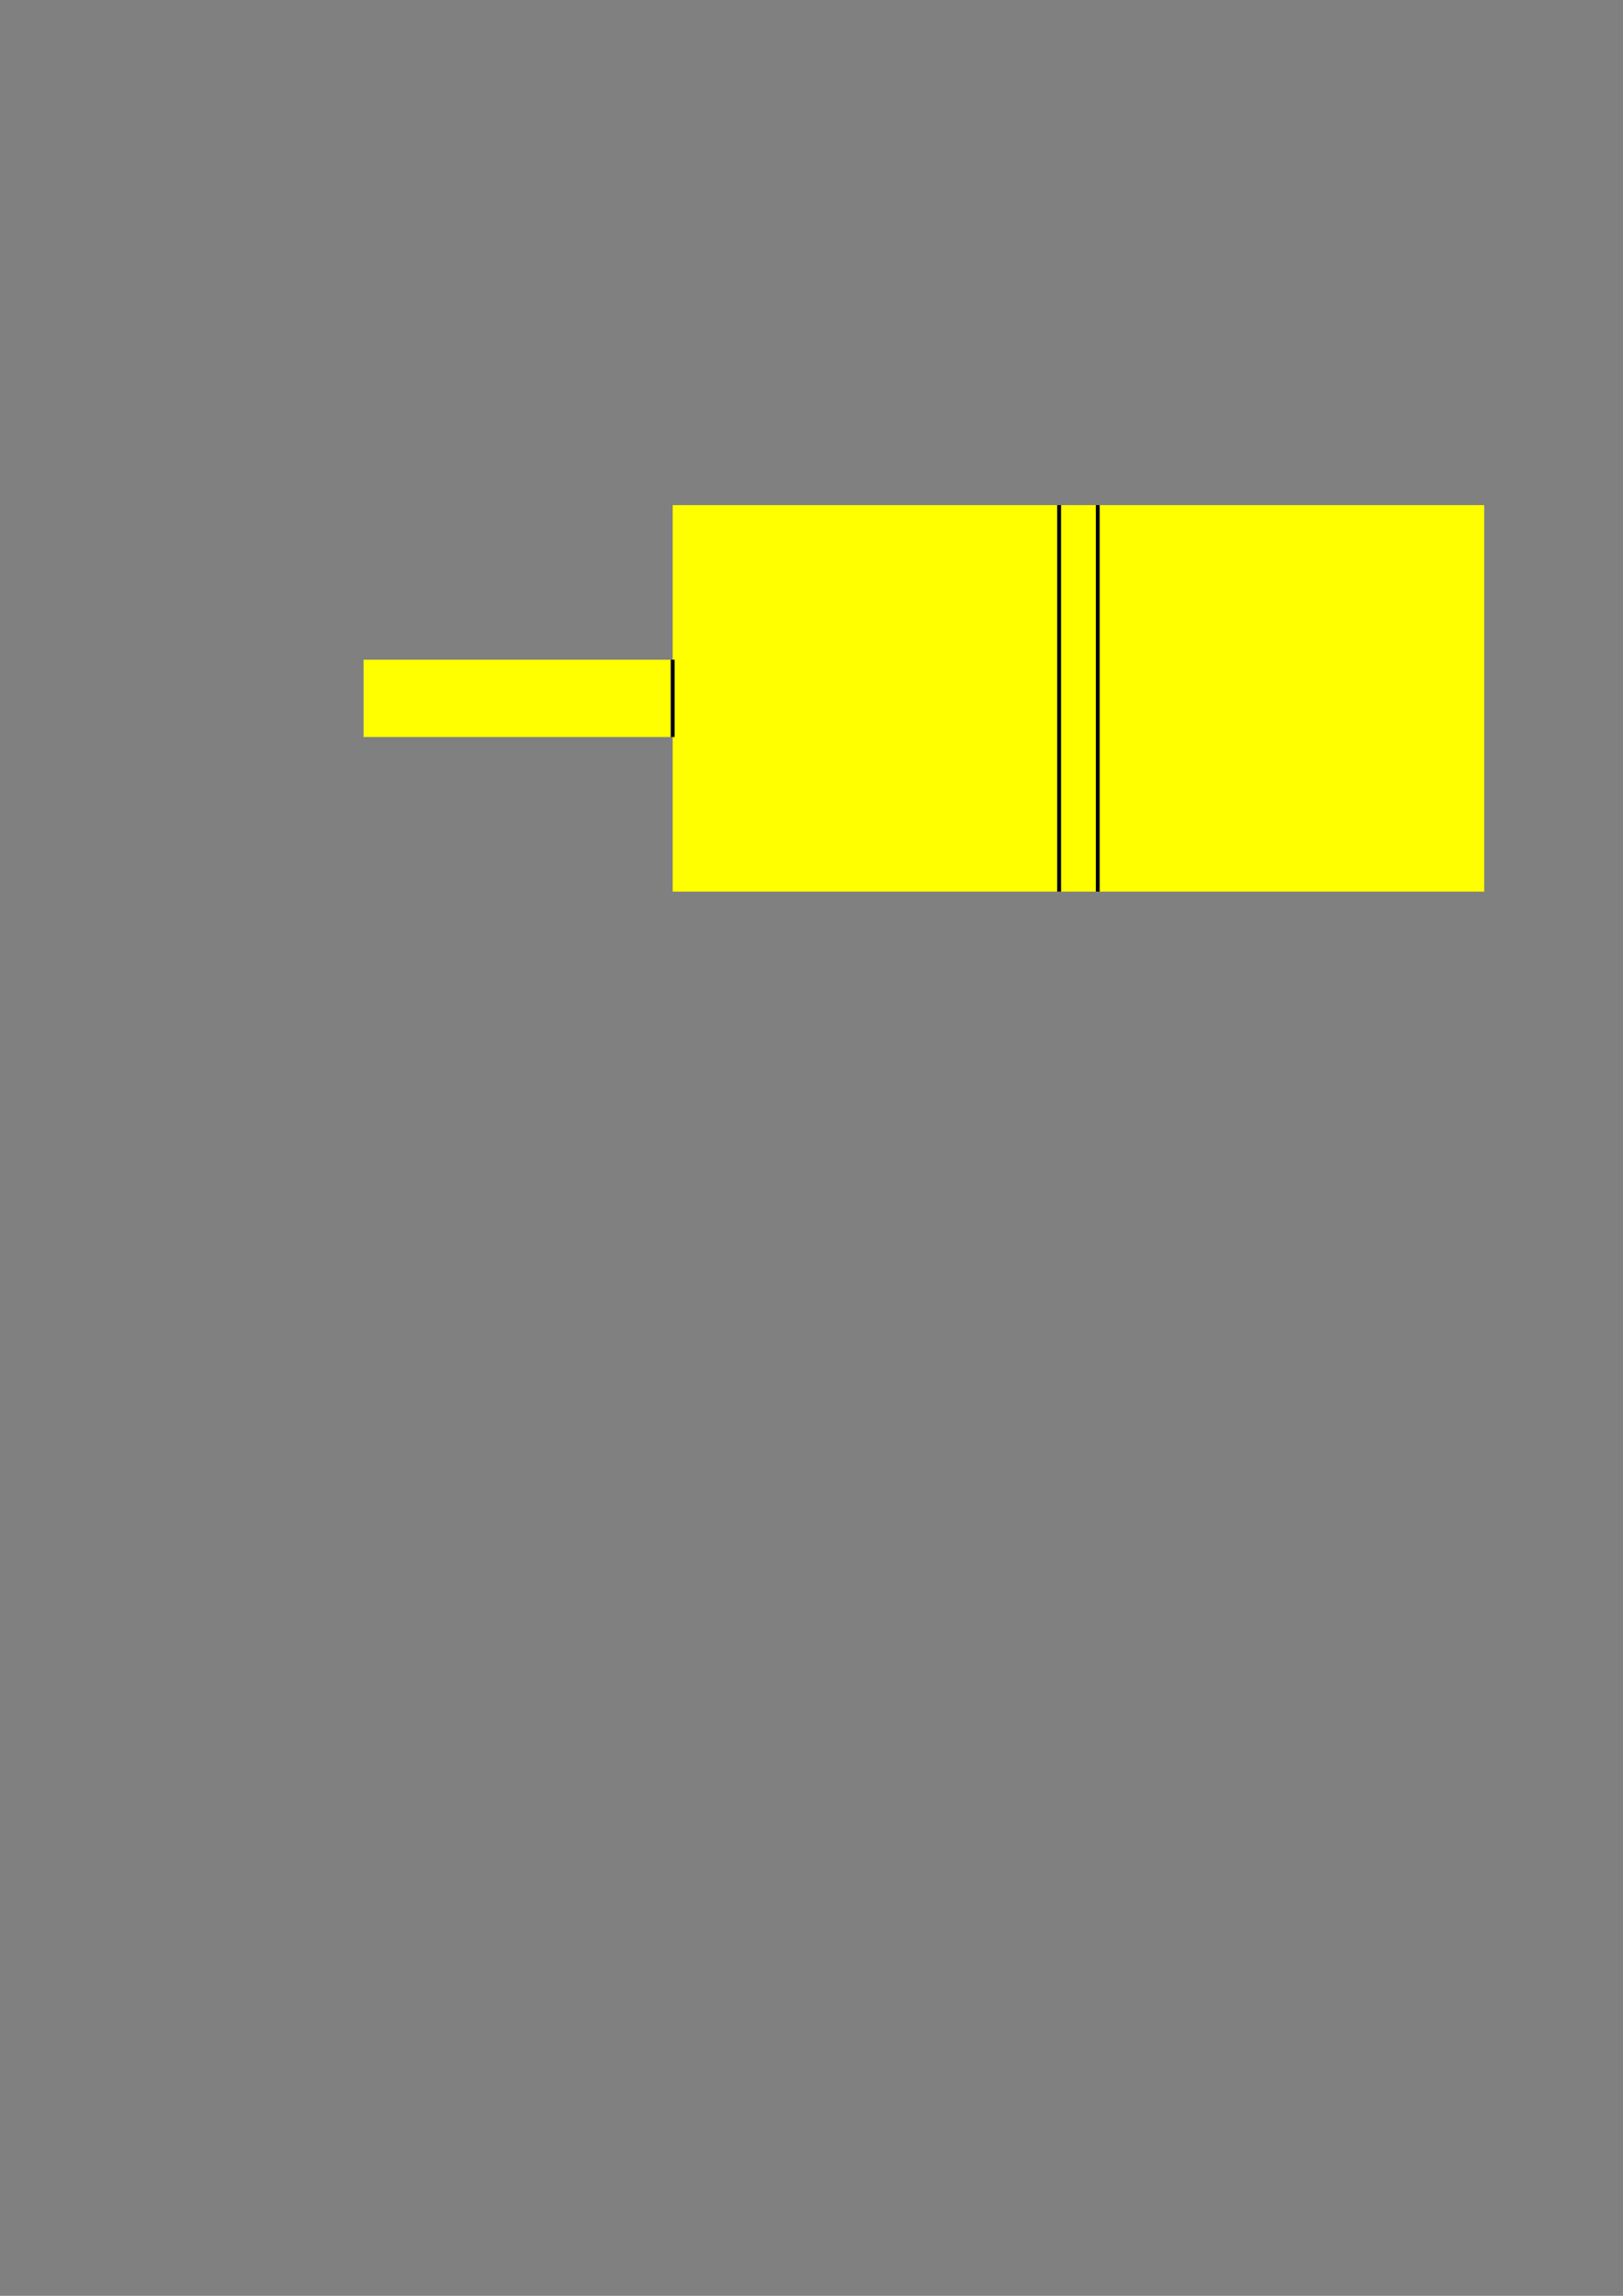 <?xml version="1.0" encoding="UTF-8" standalone="no"?>
<!-- Created with Inkscape (http://www.inkscape.org/) -->

<svg
   width="210mm"
   height="297mm"
   viewBox="0 0 210 297"
   version="1.1"
   id="svg1"
   inkscape:version="1.3.2 (091e20e, 2023-11-25, custom)"
   sodipodi:docname="needle minder holder.svg"
   xmlns:inkscape="http://www.inkscape.org/namespaces/inkscape"
   xmlns:sodipodi="http://sodipodi.sourceforge.net/DTD/sodipodi-0.dtd"
   xmlns="http://www.w3.org/2000/svg"
   xmlns:svg="http://www.w3.org/2000/svg">
  <rect x="0" y="0" width="210" height="297" fill="#808080" stroke="none"/>
  <sodipodi:namedview
     id="namedview1"
     pagecolor="#ffffff"
     bordercolor="#666666"
     borderopacity="1.0"
     inkscape:showpageshadow="2"
     inkscape:pageopacity="0.0"
     inkscape:pagecheckerboard="0"
     inkscape:deskcolor="#d1d1d1"
     inkscape:document-units="mm"
     inkscape:zoom="1.9028947"
     inkscape:cx="338.69452"
     inkscape:cy="404.12116"
     inkscape:window-width="2160"
     inkscape:window-height="1346"
     inkscape:window-x="-11"
     inkscape:window-y="-11"
     inkscape:window-maximized="1"
     inkscape:current-layer="layer1" />
  <defs
     id="defs1" />
  <g
     inkscape:label="Layer 1"
     inkscape:groupmode="layer"
     id="layer1">
    <path
       id="rect1"
       style="opacity:0.998;fill:#ffff00;stroke-width:0.484;stroke-linecap:round;fill-opacity:1"
       d="M 87.04 65.346 L 87.04 85.346 L 47.04 85.346 L 47.04 95.347 L 87.04 95.347 L 87.04 115.346 L 137.04 115.346 L 142.04 115.346 L 192.04 115.346 L 192.04 65.346 L 142.04 65.346 L 137.04 65.346 L 87.04 65.346 z " />
    <path
       id="path5"
       style="font-variation-settings:normal;opacity:1;vector-effect:none;fill:none;fill-opacity:1;stroke:#000000;stroke-width:0.5;stroke-linecap:butt;stroke-linejoin:miter;stroke-miterlimit:4;stroke-dasharray:none;stroke-dashoffset:0;stroke-opacity:1;-inkscape-stroke:none;stop-color:#000000;stop-opacity:1"
       d="m 142.04,115.346 v -50 m -5,0 v 50 m -50,-30 v 10" />
  </g>
</svg>
